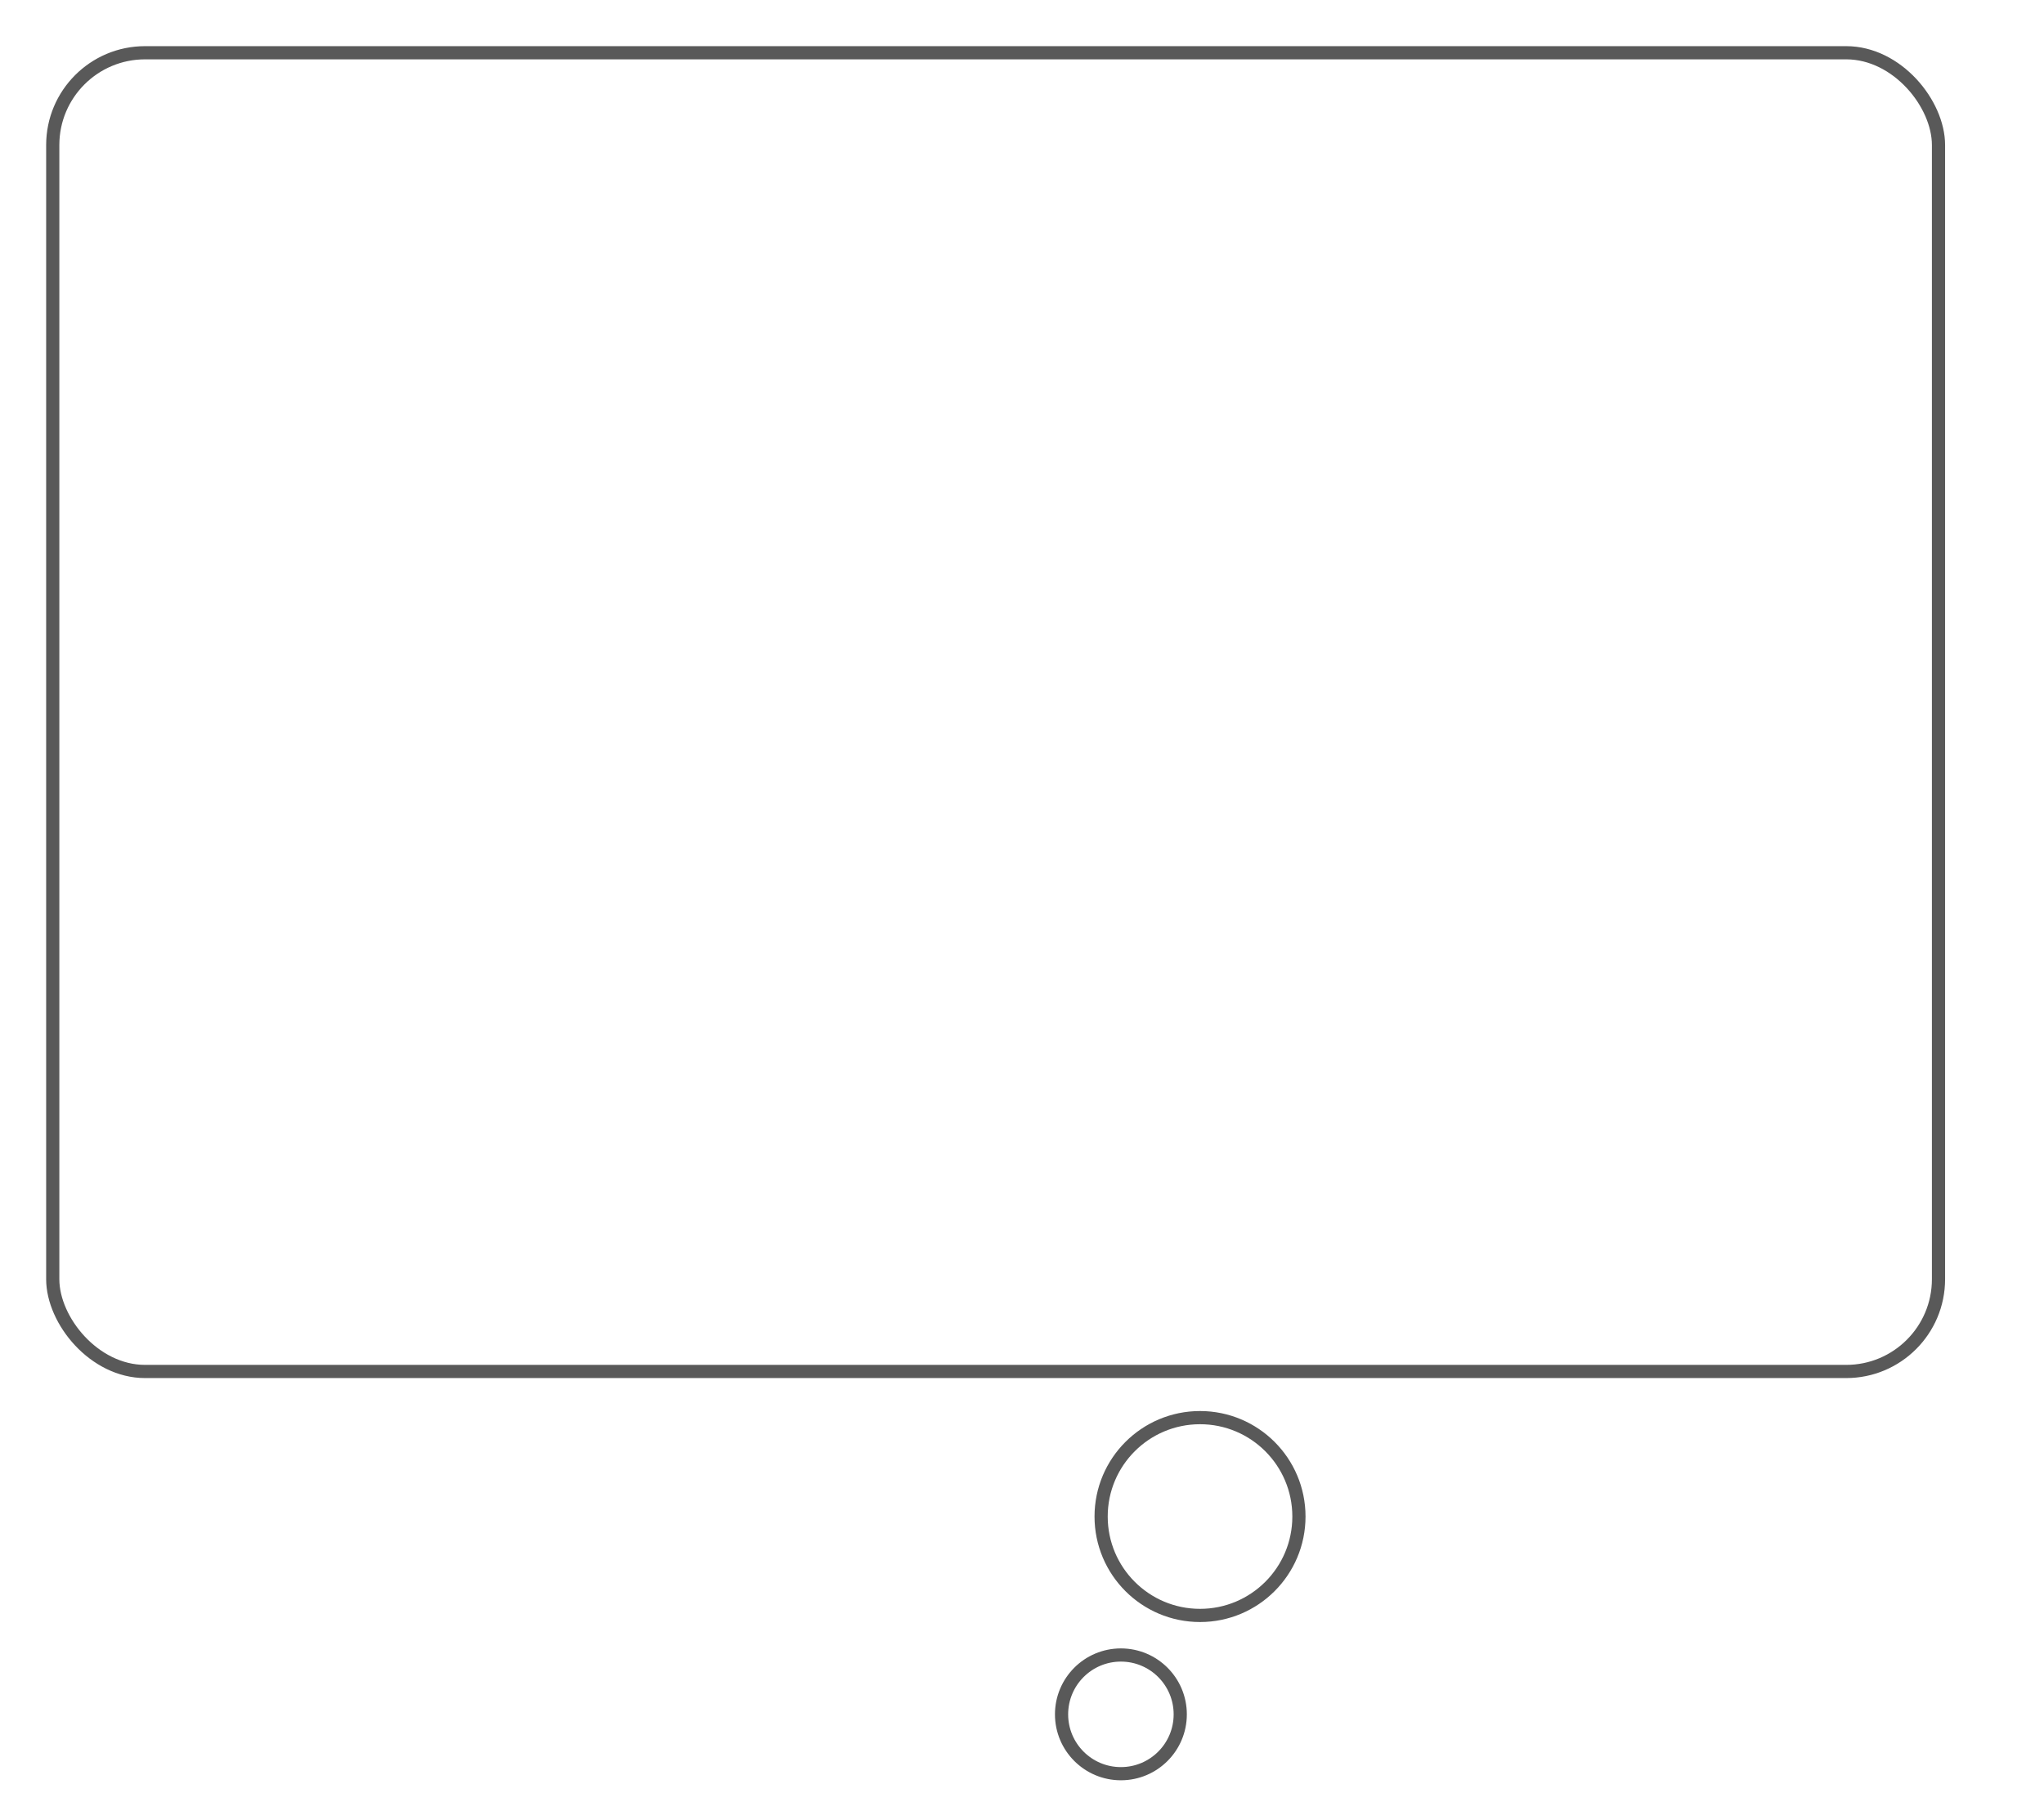 <?xml version="1.0" encoding="utf-8"?>
<!DOCTYPE svg PUBLIC "-//W3C//DTD SVG 1.1//EN" "http://www.w3.org/Graphics/SVG/1.1/DTD/svg11.dtd">
<svg
    xmlns="http://www.w3.org/2000/svg"
    width="155px"
    height="138px">
    <g>

		<rect fill="none" stroke="#595959" x="4" y="4" rx="7" ry="7" width="143" height="100"/>
        <circle fill="none" stroke="#595959" cx="91" cy="115" r="7.5"/>
        <circle fill="none" stroke="#595959" cx="85" cy="130" r="4.5"/>
	</g>
</svg>


